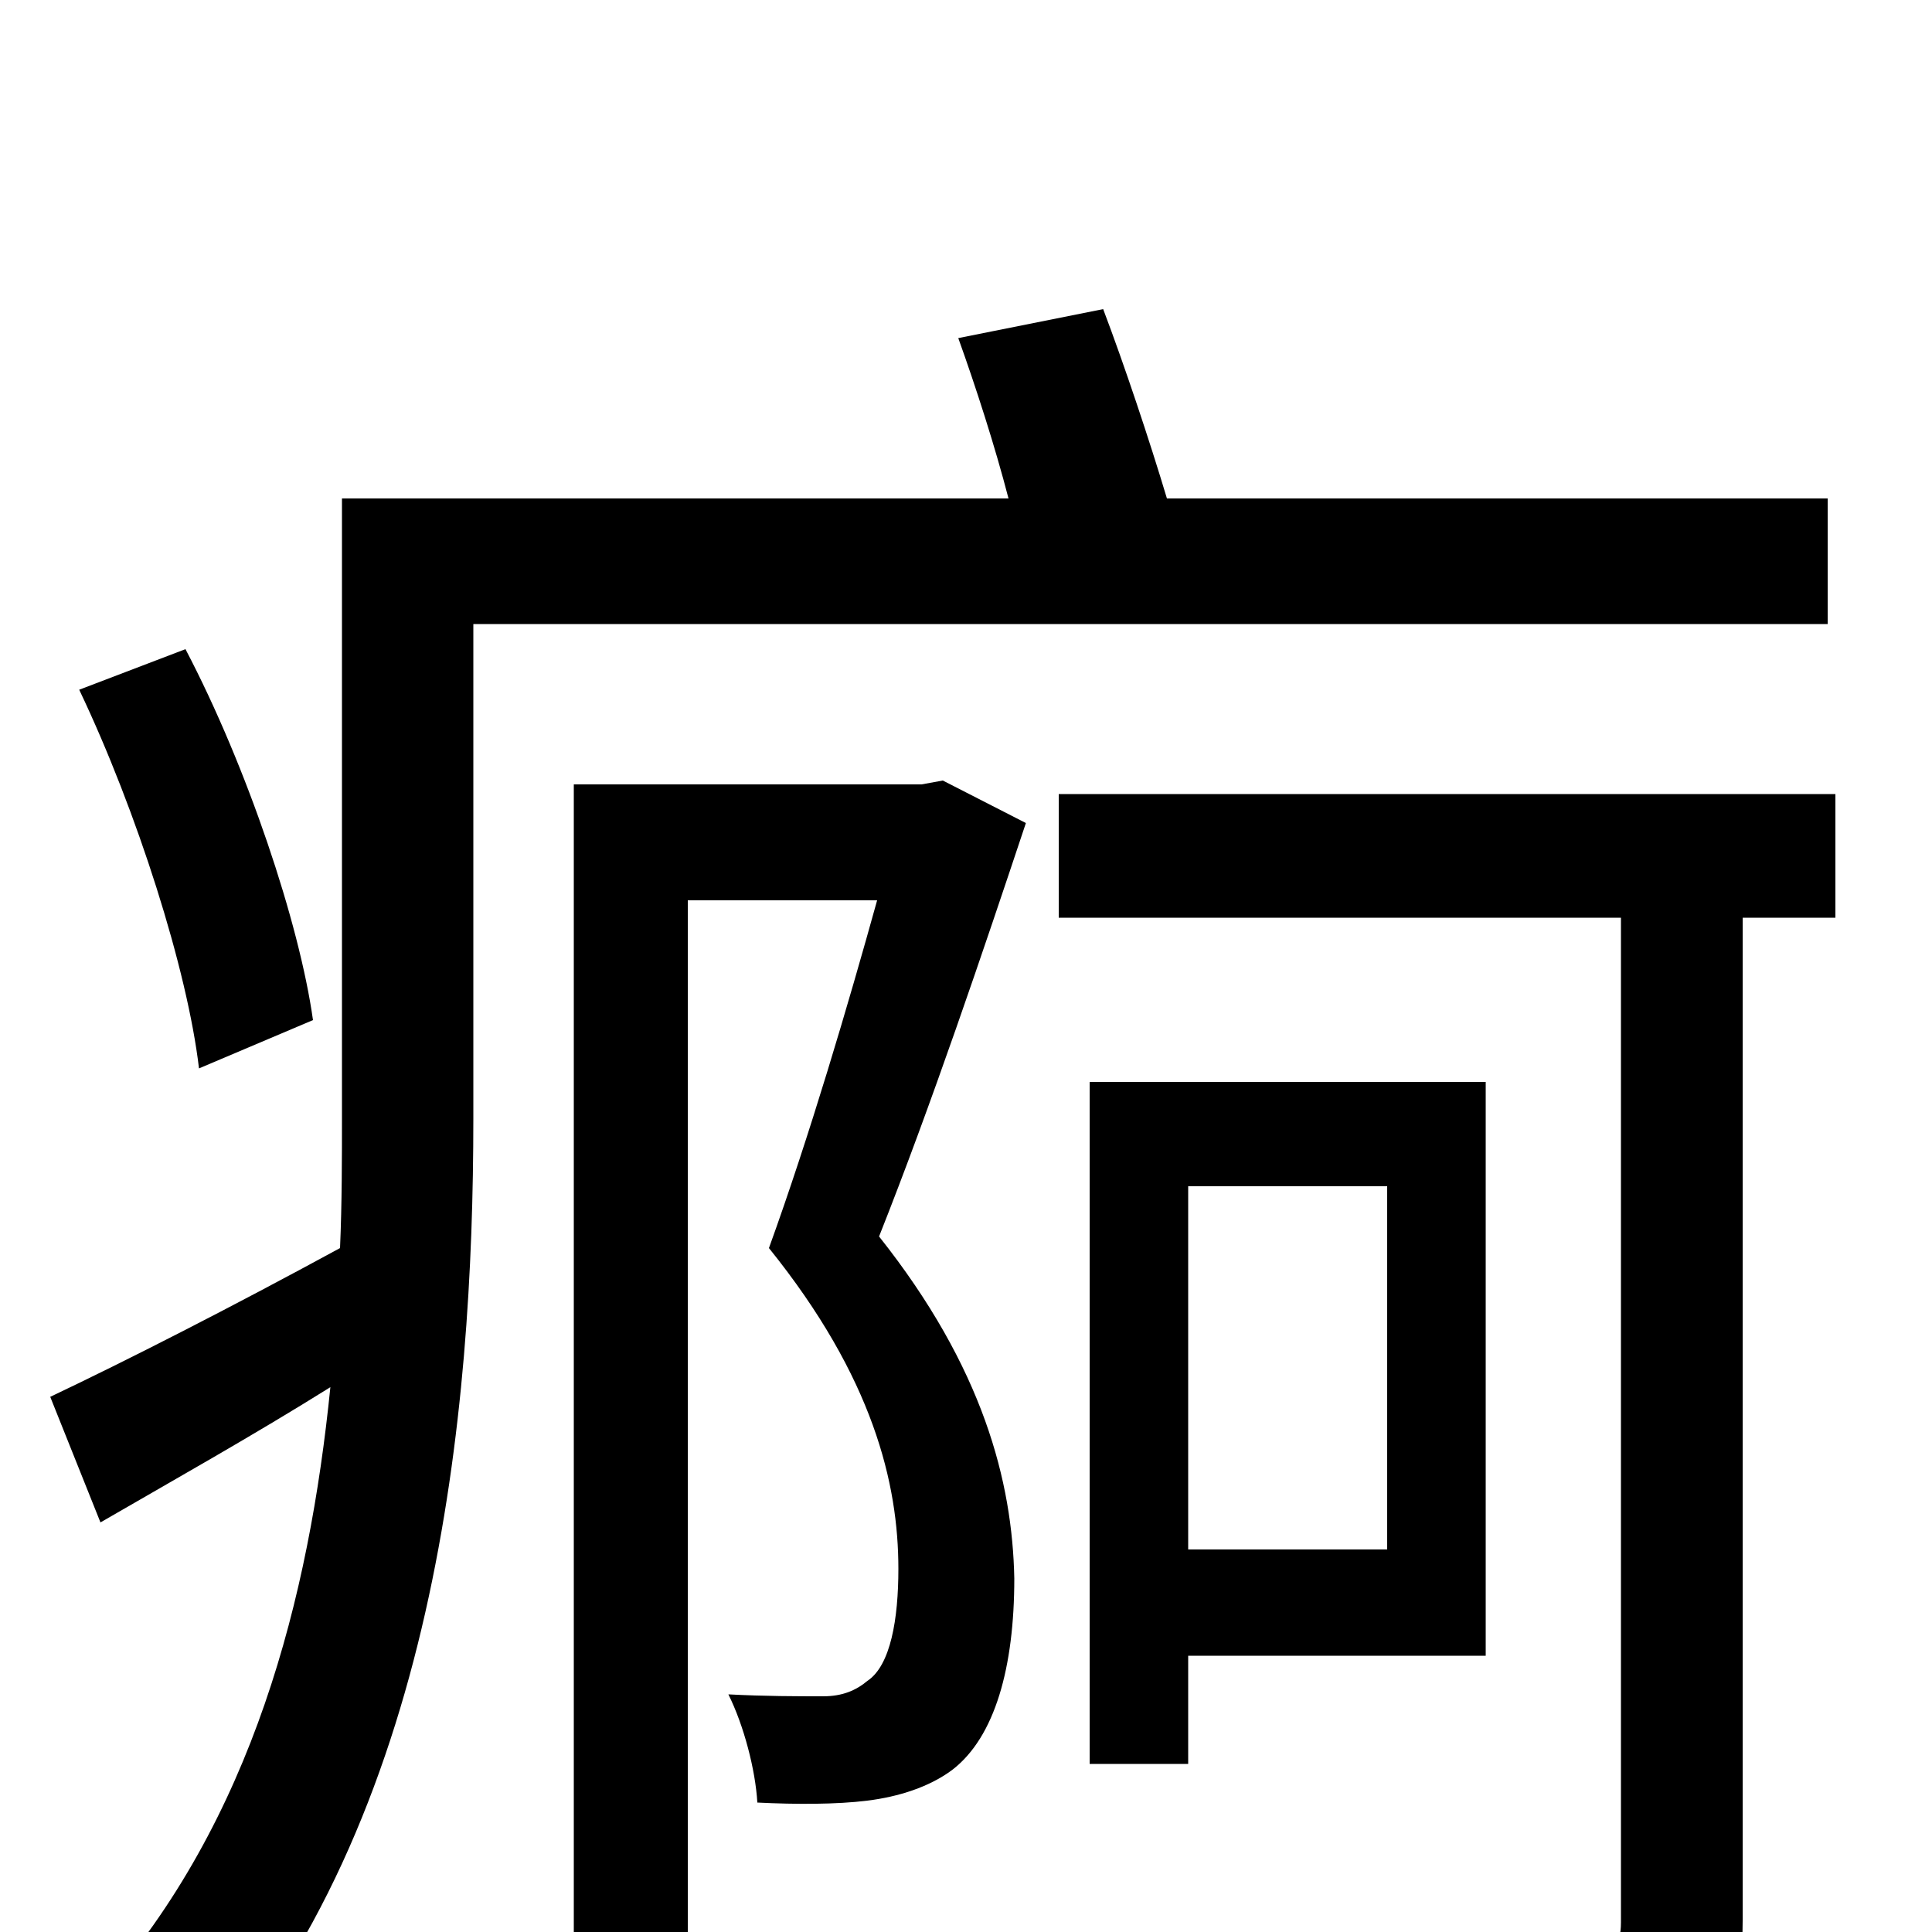 <svg xmlns="http://www.w3.org/2000/svg" viewBox="0 -1000 1000 1000">
	<path fill="#000000" d="M162 -472C155 -522 128 -603 96 -664L41 -643C71 -580 97 -498 103 -447ZM946 -677V-742H604C595 -772 582 -811 571 -840L496 -825C505 -800 515 -769 522 -742H177V-422C177 -401 177 -377 176 -354C119 -323 66 -296 26 -277L52 -212C90 -234 131 -257 171 -282C160 -173 131 -58 52 31C66 40 93 65 103 79C226 -58 245 -269 245 -421V-677ZM488 -596L477 -594H297V76H356V-534H454C439 -480 419 -412 398 -354C452 -287 465 -232 465 -188C465 -162 461 -138 449 -130C443 -125 436 -122 426 -122C413 -122 396 -122 377 -123C385 -107 391 -84 392 -67C412 -66 433 -66 449 -68C465 -70 481 -75 493 -84C515 -101 525 -137 525 -183C524 -233 509 -292 455 -360C482 -428 509 -508 531 -574ZM718 -386V-198H615V-386ZM769 -143V-440H564V-87H615V-143ZM950 -589H548V-525H839V-5C839 8 834 12 821 12C806 13 759 13 705 12C715 30 725 58 728 76C796 76 840 75 867 63C894 53 902 34 902 -6V-525H950Z"/>
</svg>
